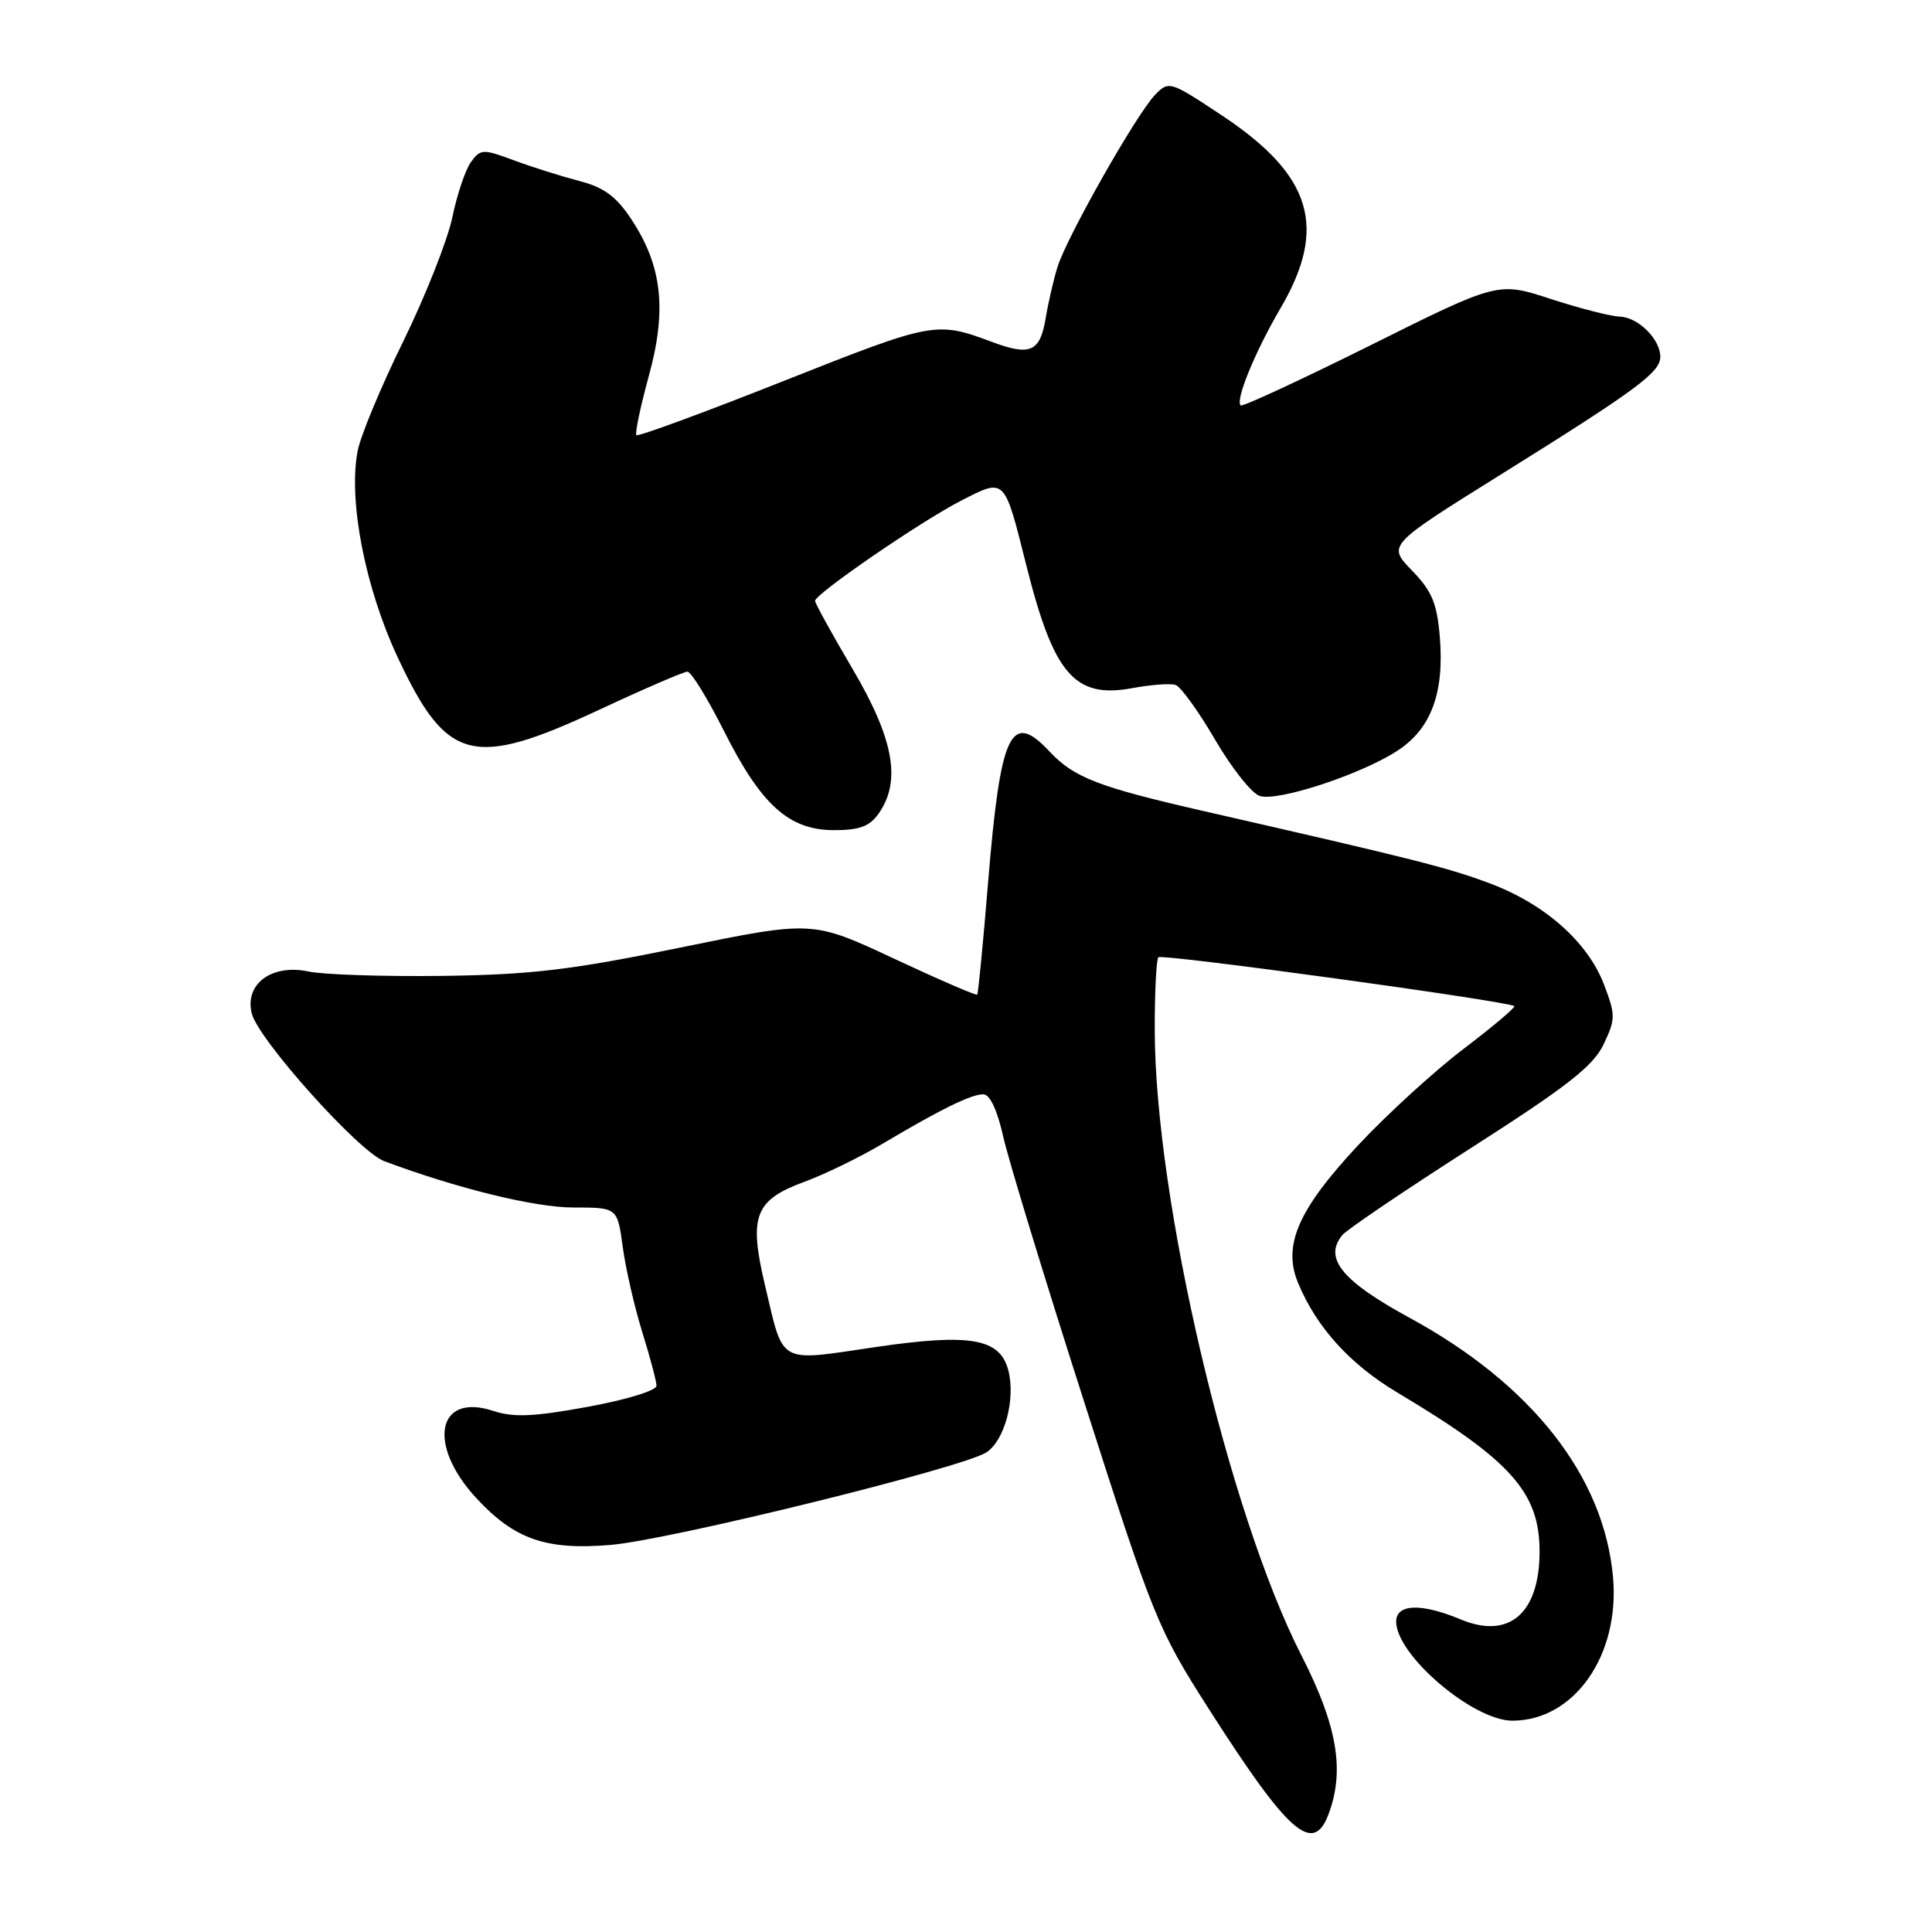 <?xml version="1.0" encoding="UTF-8" standalone="no"?>
<!DOCTYPE svg PUBLIC "-//W3C//DTD SVG 1.1//EN" "http://www.w3.org/Graphics/SVG/1.1/DTD/svg11.dtd" >
<svg xmlns="http://www.w3.org/2000/svg" xmlns:xlink="http://www.w3.org/1999/xlink" version="1.1" viewBox="0 0 256 256">
 <g >
 <path fill="currentColor"
d=" M 176.02 240.43 C 178.22 234.66 177.21 228.67 172.46 219.38 C 162.78 200.45 153.02 158.82 153.01 136.42 C 153.00 131.42 153.22 127.11 153.50 126.84 C 153.98 126.36 200.02 132.68 200.65 133.32 C 200.82 133.49 197.80 136.04 193.92 138.99 C 190.04 141.94 183.76 147.68 179.95 151.76 C 172.01 160.27 169.93 165.01 172.00 169.99 C 174.44 175.88 178.87 180.77 185.17 184.53 C 200.20 193.49 204.00 197.74 204.00 205.58 C 204.00 213.78 199.96 217.26 193.55 214.58 C 188.32 212.40 185.00 212.51 185.00 214.87 C 185.00 219.31 195.19 228.00 200.40 228.00 C 208.61 227.99 214.67 219.32 213.73 208.94 C 212.52 195.59 202.95 183.41 186.75 174.60 C 177.79 169.72 175.34 166.70 177.88 163.64 C 178.49 162.91 186.15 157.73 194.89 152.13 C 207.71 143.93 211.12 141.26 212.49 138.37 C 214.08 135.03 214.08 134.51 212.54 130.46 C 210.38 124.81 204.70 119.78 197.38 117.04 C 191.79 114.95 187.43 113.85 159.61 107.50 C 145.53 104.28 142.31 103.04 139.08 99.59 C 133.93 94.09 132.57 96.98 130.92 117.00 C 130.27 124.97 129.62 131.63 129.49 131.79 C 129.36 131.95 124.39 129.80 118.45 127.02 C 107.65 121.97 107.65 121.97 90.24 125.54 C 75.70 128.52 70.48 129.15 58.66 129.31 C 50.87 129.41 42.87 129.15 40.89 128.73 C 36.02 127.69 32.38 130.38 33.36 134.29 C 34.22 137.74 47.54 152.60 50.89 153.85 C 60.55 157.47 70.85 160.00 75.97 160.00 C 81.81 160.00 81.81 160.00 82.52 165.25 C 82.91 168.14 84.08 173.20 85.10 176.50 C 86.13 179.80 86.98 183.01 86.99 183.62 C 86.99 184.25 82.99 185.48 77.89 186.41 C 70.70 187.73 68.05 187.84 65.35 186.95 C 57.92 184.50 56.56 191.40 63.08 198.47 C 68.15 203.97 72.33 205.43 80.91 204.71 C 88.76 204.05 127.55 194.49 130.70 192.45 C 133.11 190.88 134.58 185.44 133.62 181.63 C 132.54 177.34 128.62 176.64 115.97 178.50 C 102.94 180.42 103.88 180.95 101.36 170.28 C 99.19 161.11 100.00 159.01 106.65 156.57 C 109.32 155.59 113.97 153.32 117.00 151.52 C 124.66 146.97 128.67 145.00 130.29 145.00 C 131.17 145.00 132.15 147.10 132.94 150.64 C 133.64 153.75 138.48 169.61 143.70 185.89 C 152.86 214.50 153.42 215.87 160.21 226.50 C 170.71 242.93 173.98 245.81 176.02 240.43 Z  M 116.44 107.78 C 119.44 103.50 118.44 97.93 113.00 88.69 C 110.25 84.02 108.00 79.94 108.00 79.62 C 108.00 78.70 122.08 69.03 127.39 66.32 C 133.21 63.35 133.05 63.19 135.97 74.82 C 139.63 89.41 142.39 92.61 150.10 91.17 C 152.54 90.72 155.09 90.53 155.77 90.76 C 156.45 90.98 158.81 94.25 161.01 98.02 C 163.21 101.79 165.87 105.14 166.92 105.47 C 169.33 106.24 180.34 102.62 185.16 99.48 C 189.64 96.56 191.40 91.82 190.78 84.36 C 190.41 79.93 189.74 78.32 187.09 75.59 C 183.85 72.25 183.85 72.25 198.67 63.00 C 216.86 51.66 220.00 49.35 220.00 47.28 C 220.00 44.93 217.03 42.01 214.60 41.95 C 213.44 41.92 209.35 40.87 205.50 39.62 C 198.50 37.33 198.50 37.33 181.64 45.73 C 172.37 50.34 164.61 53.94 164.39 53.72 C 163.67 53.01 166.30 46.61 169.68 40.83 C 175.94 30.15 173.85 23.24 161.99 15.35 C 155.02 10.72 154.88 10.68 153.05 12.57 C 150.58 15.13 141.29 31.52 140.11 35.42 C 139.59 37.11 138.89 40.14 138.56 42.15 C 137.81 46.64 136.53 47.20 131.45 45.31 C 124.05 42.55 123.68 42.62 103.97 50.43 C 93.39 54.63 84.55 57.88 84.33 57.66 C 84.11 57.45 84.85 53.92 85.97 49.83 C 88.39 41.01 87.74 35.23 83.64 29.03 C 81.65 26.02 80.02 24.82 76.76 23.98 C 74.42 23.37 70.53 22.15 68.12 21.25 C 63.99 19.72 63.67 19.73 62.42 21.45 C 61.68 22.45 60.57 25.75 59.94 28.78 C 59.31 31.81 56.38 39.22 53.43 45.24 C 50.47 51.26 47.75 57.81 47.38 59.80 C 46.14 66.39 48.39 77.90 52.71 87.13 C 59.21 101.00 62.63 101.88 79.50 94.00 C 85.39 91.25 90.61 89.00 91.09 89.00 C 91.58 89.00 93.76 92.54 95.93 96.86 C 100.87 106.69 104.55 110.00 110.52 110.00 C 113.90 110.00 115.24 109.50 116.44 107.78 Z "/>
</g>
</svg>
